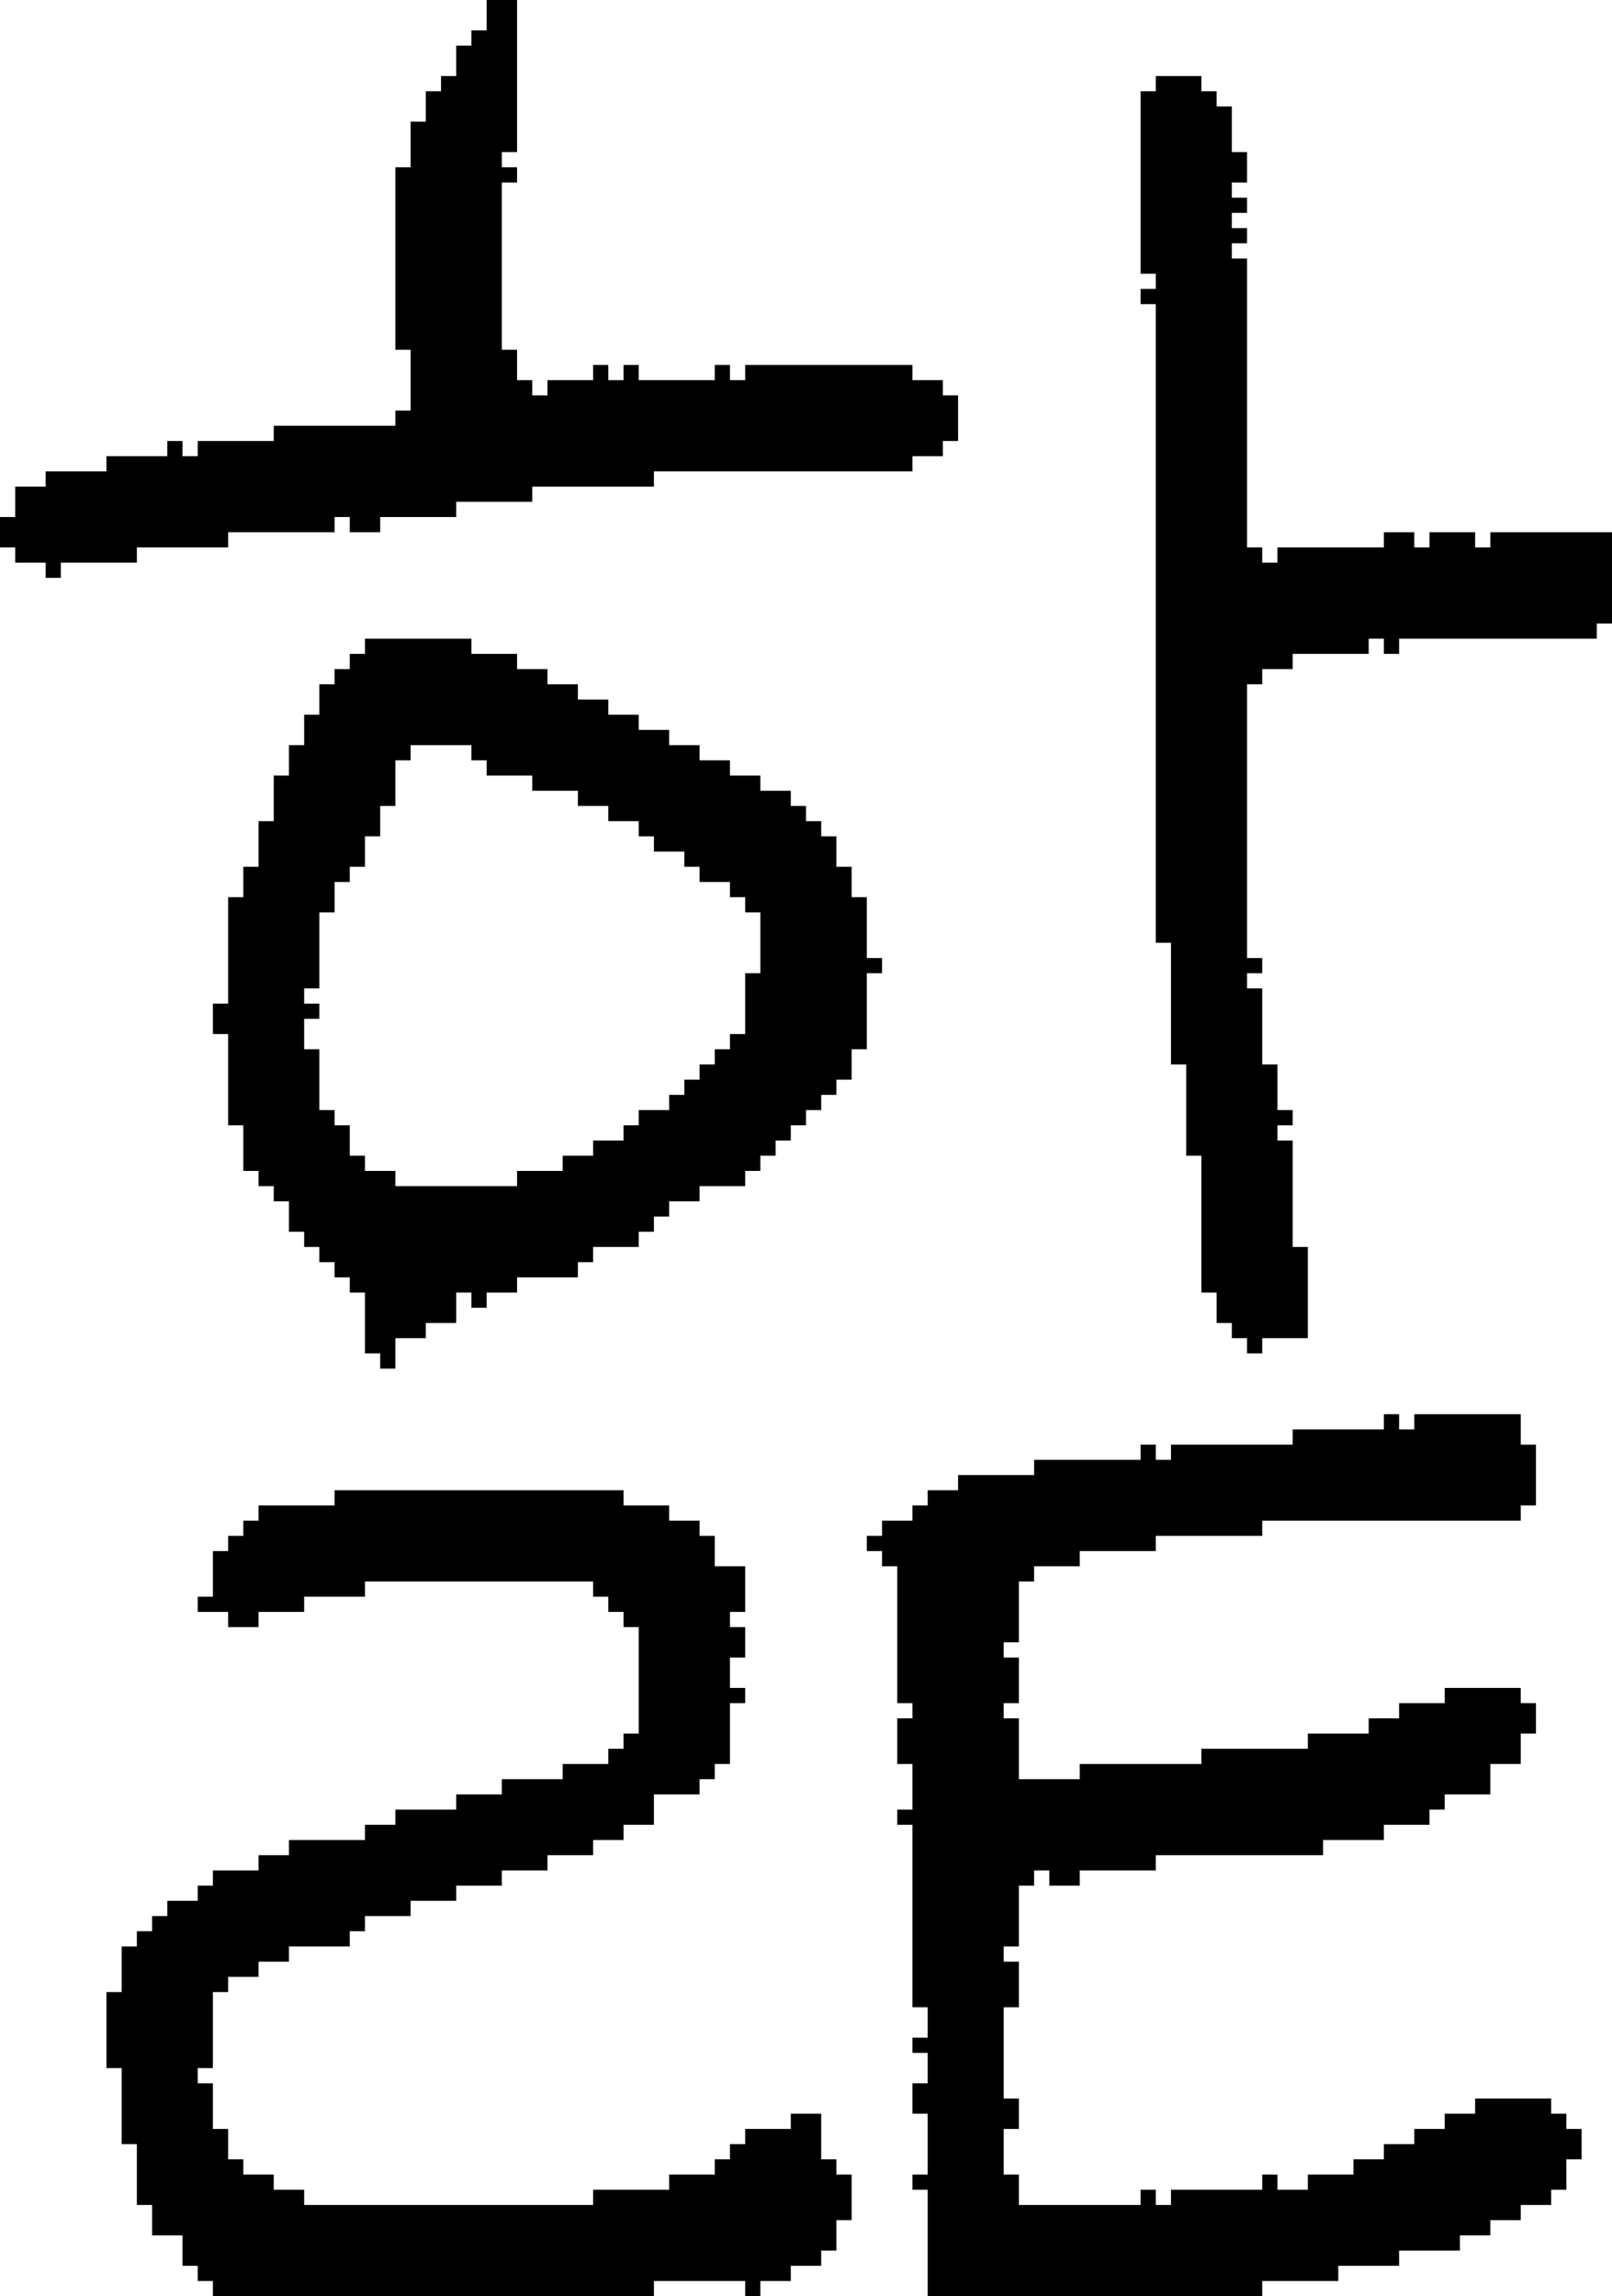 <?xml version="1.0" encoding="UTF-8" standalone="no"?>
<!DOCTYPE svg PUBLIC "-//W3C//DTD SVG 1.1//EN" 
  "http://www.w3.org/Graphics/SVG/1.1/DTD/svg11.dtd">
<svg width="106" height="151"
     xmlns="http://www.w3.org/2000/svg" version="1.1">
 <path d="  M 9,37  L 9,36  L 15,36  L 15,35  L 22,35  L 22,34  L 23,34  L 23,35  L 25,35  L 25,34  L 30,34  L 30,33  L 35,33  L 35,32  L 43,32  L 43,31  L 60,31  L 60,30  L 62,30  L 62,29  L 63,29  L 63,26  L 62,26  L 62,25  L 60,25  L 60,24  L 49,24  L 49,25  L 48,25  L 48,24  L 47,24  L 47,25  L 42,25  L 42,24  L 41,24  L 41,25  L 40,25  L 40,24  L 39,24  L 39,25  L 36,25  L 36,26  L 35,26  L 35,25  L 34,25  L 34,23  L 33,23  L 33,12  L 34,12  L 34,11  L 33,11  L 33,10  L 34,10  L 34,0  L 32,0  L 32,2  L 31,2  L 31,3  L 30,3  L 30,5  L 29,5  L 29,6  L 28,6  L 28,8  L 27,8  L 27,11  L 26,11  L 26,23  L 27,23  L 27,27  L 26,27  L 26,28  L 18,28  L 18,29  L 13,29  L 13,30  L 12,30  L 12,29  L 11,29  L 11,30  L 7,30  L 7,31  L 3,31  L 3,32  L 1,32  L 1,34  L 0,34  L 0,36  L 1,36  L 1,37  L 3,37  L 3,38  L 4,38  L 4,37  Z  " style="fill:rgb(0, 0, 0); fill-opacity:1.000; stroke:none;" />
 <path d="  M 49,150  L 49,151  L 50,151  L 50,150  L 52,150  L 52,149  L 54,149  L 54,148  L 55,148  L 55,146  L 56,146  L 56,143  L 55,143  L 55,142  L 54,142  L 54,139  L 52,139  L 52,140  L 49,140  L 49,141  L 48,141  L 48,142  L 47,142  L 47,143  L 44,143  L 44,144  L 39,144  L 39,145  L 20,145  L 20,144  L 18,144  L 18,143  L 16,143  L 16,142  L 15,142  L 15,140  L 14,140  L 14,137  L 13,137  L 13,136  L 14,136  L 14,131  L 15,131  L 15,130  L 17,130  L 17,129  L 19,129  L 19,128  L 23,128  L 23,127  L 24,127  L 24,126  L 27,126  L 27,125  L 30,125  L 30,124  L 33,124  L 33,123  L 36,123  L 36,122  L 39,122  L 39,121  L 41,121  L 41,120  L 43,120  L 43,118  L 46,118  L 46,117  L 47,117  L 47,116  L 48,116  L 48,112  L 49,112  L 49,111  L 48,111  L 48,109  L 49,109  L 49,107  L 48,107  L 48,106  L 49,106  L 49,103  L 47,103  L 47,101  L 46,101  L 46,100  L 44,100  L 44,99  L 41,99  L 41,98  L 22,98  L 22,99  L 17,99  L 17,100  L 16,100  L 16,101  L 15,101  L 15,102  L 14,102  L 14,105  L 13,105  L 13,106  L 15,106  L 15,107  L 17,107  L 17,106  L 20,106  L 20,105  L 24,105  L 24,104  L 39,104  L 39,105  L 40,105  L 40,106  L 41,106  L 41,107  L 42,107  L 42,114  L 41,114  L 41,115  L 40,115  L 40,116  L 37,116  L 37,117  L 33,117  L 33,118  L 30,118  L 30,119  L 26,119  L 26,120  L 24,120  L 24,121  L 19,121  L 19,122  L 17,122  L 17,123  L 14,123  L 14,124  L 13,124  L 13,125  L 11,125  L 11,126  L 10,126  L 10,127  L 9,127  L 9,128  L 8,128  L 8,131  L 7,131  L 7,136  L 8,136  L 8,141  L 9,141  L 9,145  L 10,145  L 10,147  L 12,147  L 12,149  L 13,149  L 13,150  L 14,150  L 14,151  L 43,151  L 43,150  Z  " style="fill:rgb(0, 0, 0); fill-opacity:1.000; stroke:none;" />
 <path d="  M 14,68  L 15,68  L 15,74  L 16,74  L 16,77  L 17,77  L 17,78  L 18,78  L 18,79  L 19,79  L 19,81  L 20,81  L 20,82  L 21,82  L 21,83  L 22,83  L 22,84  L 23,84  L 23,85  L 24,85  L 24,89  L 25,89  L 25,90  L 26,90  L 26,88  L 28,88  L 28,87  L 30,87  L 30,85  L 31,85  L 31,86  L 32,86  L 32,85  L 34,85  L 34,84  L 38,84  L 38,83  L 39,83  L 39,82  L 42,82  L 42,81  L 43,81  L 43,80  L 44,80  L 44,79  L 46,79  L 46,78  L 49,78  L 49,77  L 50,77  L 50,76  L 51,76  L 51,75  L 52,75  L 52,74  L 53,74  L 53,73  L 54,73  L 54,72  L 55,72  L 55,71  L 56,71  L 56,69  L 57,69  L 57,64  L 58,64  L 58,63  L 57,63  L 57,59  L 56,59  L 56,57  L 55,57  L 55,55  L 54,55  L 54,54  L 53,54  L 53,53  L 52,53  L 52,52  L 50,52  L 50,51  L 48,51  L 48,50  L 46,50  L 46,49  L 44,49  L 44,48  L 42,48  L 42,47  L 40,47  L 40,46  L 38,46  L 38,45  L 36,45  L 36,44  L 34,44  L 34,43  L 31,43  L 31,42  L 24,42  L 24,43  L 23,43  L 23,44  L 22,44  L 22,45  L 21,45  L 21,47  L 20,47  L 20,49  L 19,49  L 19,51  L 18,51  L 18,54  L 17,54  L 17,57  L 16,57  L 16,59  L 15,59  L 15,66  L 14,66  Z  M 22,74  L 22,73  L 21,73  L 21,69  L 20,69  L 20,67  L 21,67  L 21,66  L 20,66  L 20,65  L 21,65  L 21,60  L 22,60  L 22,58  L 23,58  L 23,57  L 24,57  L 24,55  L 25,55  L 25,53  L 26,53  L 26,50  L 27,50  L 27,49  L 31,49  L 31,50  L 32,50  L 32,51  L 35,51  L 35,52  L 38,52  L 38,53  L 40,53  L 40,54  L 42,54  L 42,55  L 43,55  L 43,56  L 45,56  L 45,57  L 46,57  L 46,58  L 48,58  L 48,59  L 49,59  L 49,60  L 50,60  L 50,64  L 49,64  L 49,68  L 48,68  L 48,69  L 47,69  L 47,70  L 46,70  L 46,71  L 45,71  L 45,72  L 44,72  L 44,73  L 42,73  L 42,74  L 41,74  L 41,75  L 39,75  L 39,76  L 37,76  L 37,77  L 34,77  L 34,78  L 26,78  L 26,77  L 24,77  L 24,76  L 23,76  L 23,74  Z  " style="fill:rgb(0, 0, 0); fill-opacity:1.000; stroke:none;" />
 <path d="  M 83,101  L 83,100  L 100,100  L 100,99  L 101,99  L 101,95  L 100,95  L 100,93  L 93,93  L 93,94  L 92,94  L 92,93  L 91,93  L 91,94  L 85,94  L 85,95  L 77,95  L 77,96  L 76,96  L 76,95  L 75,95  L 75,96  L 68,96  L 68,97  L 63,97  L 63,98  L 61,98  L 61,99  L 60,99  L 60,100  L 58,100  L 58,101  L 57,101  L 57,102  L 58,102  L 58,103  L 59,103  L 59,112  L 60,112  L 60,113  L 59,113  L 59,116  L 60,116  L 60,119  L 59,119  L 59,120  L 60,120  L 60,132  L 61,132  L 61,134  L 60,134  L 60,135  L 61,135  L 61,137  L 60,137  L 60,139  L 61,139  L 61,143  L 60,143  L 60,144  L 61,144  L 61,151  L 83,151  L 83,150  L 88,150  L 88,149  L 92,149  L 92,148  L 96,148  L 96,147  L 98,147  L 98,146  L 100,146  L 100,145  L 102,145  L 102,144  L 103,144  L 103,142  L 104,142  L 104,140  L 103,140  L 103,139  L 102,139  L 102,138  L 97,138  L 97,139  L 95,139  L 95,140  L 93,140  L 93,141  L 91,141  L 91,142  L 89,142  L 89,143  L 86,143  L 86,144  L 84,144  L 84,143  L 83,143  L 83,144  L 77,144  L 77,145  L 76,145  L 76,144  L 75,144  L 75,145  L 67,145  L 67,143  L 66,143  L 66,140  L 67,140  L 67,138  L 66,138  L 66,132  L 67,132  L 67,129  L 66,129  L 66,128  L 67,128  L 67,124  L 68,124  L 68,123  L 69,123  L 69,124  L 71,124  L 71,123  L 76,123  L 76,122  L 87,122  L 87,121  L 91,121  L 91,120  L 94,120  L 94,119  L 95,119  L 95,118  L 98,118  L 98,116  L 100,116  L 100,114  L 101,114  L 101,112  L 100,112  L 100,111  L 95,111  L 95,112  L 92,112  L 92,113  L 90,113  L 90,114  L 86,114  L 86,115  L 79,115  L 79,116  L 71,116  L 71,117  L 67,117  L 67,113  L 66,113  L 66,112  L 67,112  L 67,109  L 66,109  L 66,108  L 67,108  L 67,104  L 68,104  L 68,103  L 71,103  L 71,102  L 76,102  L 76,101  Z  " style="fill:rgb(0, 0, 0); fill-opacity:1.000; stroke:none;" />
 <path d="  M 76,62  L 77,62  L 77,70  L 78,70  L 78,76  L 79,76  L 79,85  L 80,85  L 80,87  L 81,87  L 81,88  L 82,88  L 82,89  L 83,89  L 83,88  L 86,88  L 86,82  L 85,82  L 85,75  L 84,75  L 84,74  L 85,74  L 85,73  L 84,73  L 84,70  L 83,70  L 83,65  L 82,65  L 82,64  L 83,64  L 83,63  L 82,63  L 82,45  L 83,45  L 83,44  L 85,44  L 85,43  L 90,43  L 90,42  L 91,42  L 91,43  L 92,43  L 92,42  L 105,42  L 105,41  L 106,41  L 106,35  L 98,35  L 98,36  L 97,36  L 97,35  L 94,35  L 94,36  L 93,36  L 93,35  L 91,35  L 91,36  L 84,36  L 84,37  L 83,37  L 83,36  L 82,36  L 82,17  L 81,17  L 81,16  L 82,16  L 82,15  L 81,15  L 81,14  L 82,14  L 82,13  L 81,13  L 81,12  L 82,12  L 82,10  L 81,10  L 81,7  L 80,7  L 80,6  L 79,6  L 79,5  L 76,5  L 76,6  L 75,6  L 75,18  L 76,18  L 76,19  L 75,19  L 75,20  L 76,20  Z  " style="fill:rgb(0, 0, 0); fill-opacity:1.000; stroke:none;" />
</svg>

